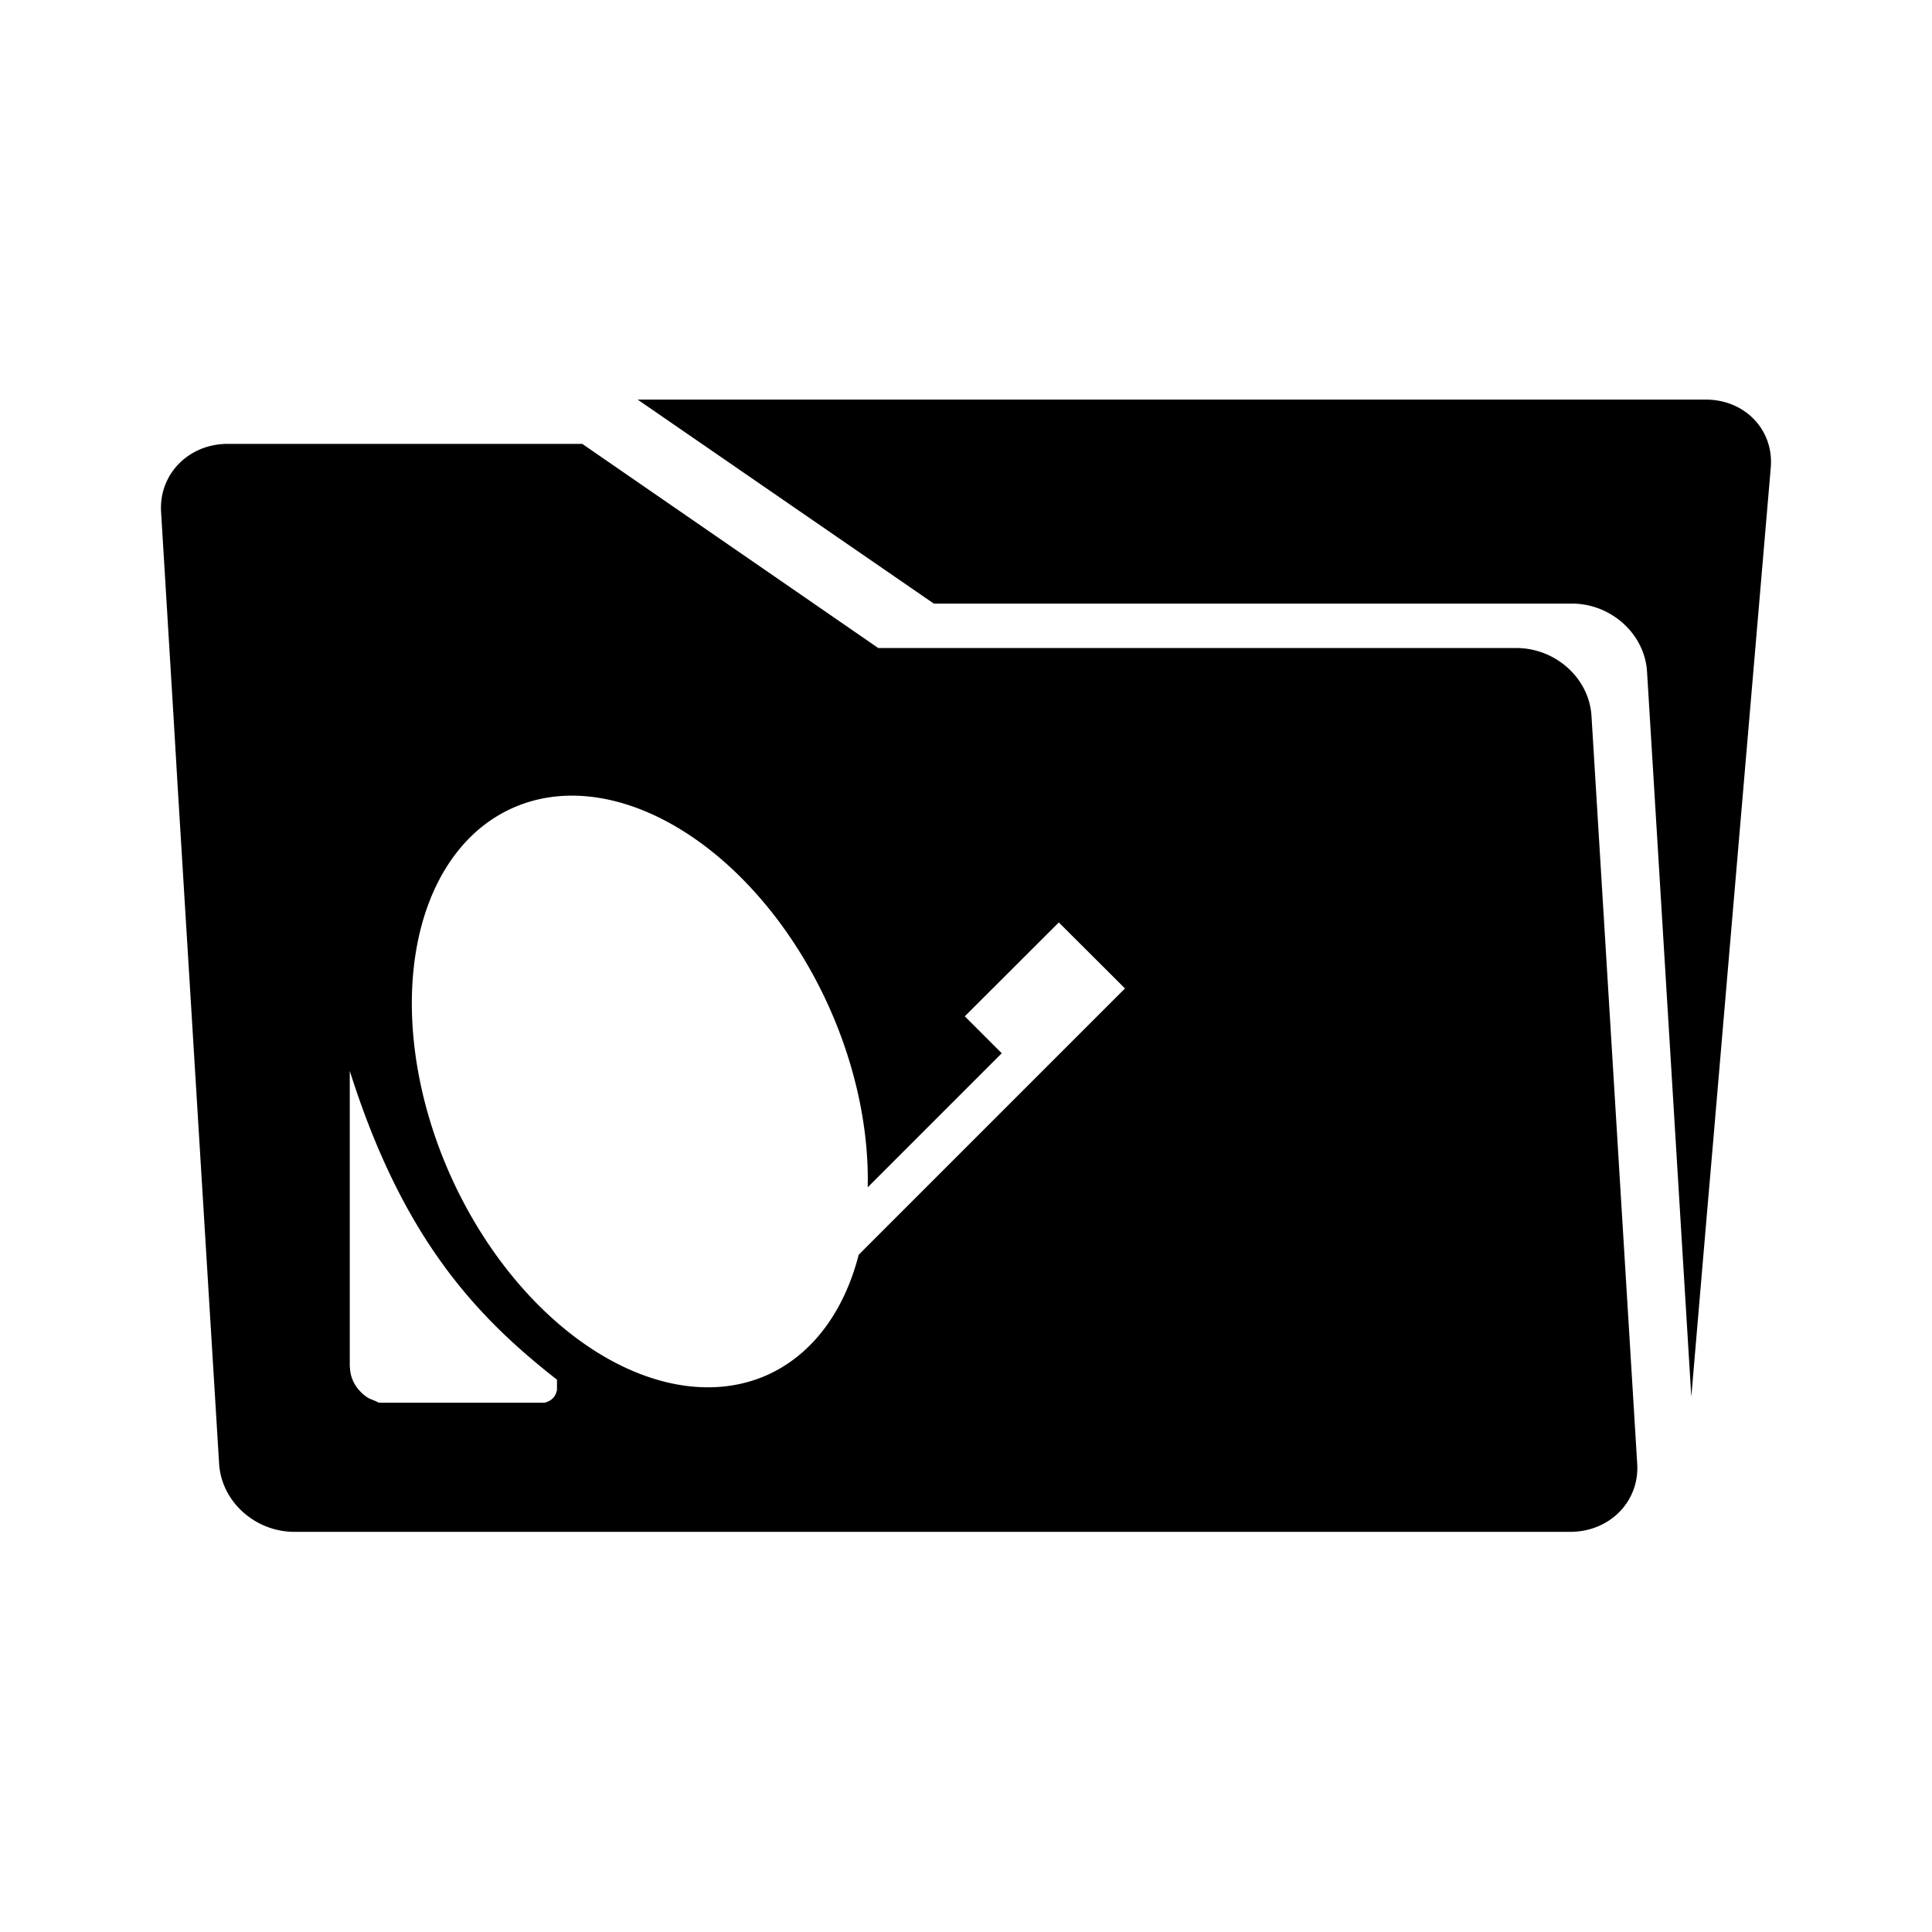 <?xml version="1.0" encoding="UTF-8" standalone="no"?>
<!-- Created with Inkscape (http://www.inkscape.org/) -->

<svg
   xmlns:dc="http://purl.org/dc/elements/1.1/"
   xmlns:cc="http://creativecommons.org/ns#"
   xmlns:rdf="http://www.w3.org/1999/02/22-rdf-syntax-ns#"
   xmlns:svg="http://www.w3.org/2000/svg"
   xmlns="http://www.w3.org/2000/svg"
   xmlns:sodipodi="http://sodipodi.sourceforge.net/DTD/sodipodi-0.dtd"
   xmlns:inkscape="http://www.inkscape.org/namespaces/inkscape"
   width="24"
   height="24"
   viewBox="0 0 24 24"
   id="svg2"
   version="1.1"
   inkscape:version="0.91 r13725"
   sodipodi:docname="app-files.svg">
  <defs
     id="defs4" />
  <sodipodi:namedview
     id="base"
     pagecolor="#ffffff"
     bordercolor="#666666"
     borderopacity="1.0"
     inkscape:pageopacity="0.0"
     inkscape:pageshadow="2"
     inkscape:zoom="16"
     inkscape:cx="13.042037"
     inkscape:cy="2.0911326"
     inkscape:document-units="px"
     inkscape:current-layer="layer1"
     showgrid="true"
     units="px"
     showguides="true"
     inkscape:guide-bbox="true"
     inkscape:window-width="1920"
     inkscape:window-height="1006"
     inkscape:window-x="0"
     inkscape:window-y="0"
     inkscape:window-maximized="1"
     inkscape:object-nodes="true"
     inkscape:snap-intersection-paths="true"
     inkscape:object-paths="true"
     inkscape:snap-bbox="true"
     inkscape:bbox-nodes="true"
     inkscape:bbox-paths="true"
     inkscape:snap-global="true">
    <inkscape:grid
       type="xygrid"
       id="grid4136"
       empspacing="4"
       dotted="true" />
    <sodipodi:guide
       position="2,12"
       orientation="1,0"
       id="guide4138" />
    <sodipodi:guide
       position="22,12"
       orientation="1,0"
       id="guide4140" />
    <sodipodi:guide
       position="21,22"
       orientation="0,1"
       id="guide4142" />
    <sodipodi:guide
       position="21,2"
       orientation="0,1"
       id="guide4144" />
    <sodipodi:guide
       position="13,13"
       orientation="-0.707,0.707"
       id="guide4146"
       inkscape:label=""
       inkscape:color="rgb(197,197,222)" />
    <sodipodi:guide
       position="10,14"
       orientation="0.707,0.707"
       id="guide4148"
       inkscape:label=""
       inkscape:color="rgb(197,197,222)" />
    <sodipodi:guide
       position="12,12"
       orientation="1,0"
       id="guide4150"
       inkscape:label=""
       inkscape:color="rgb(197,197,222)" />
    <sodipodi:guide
       position="12,12"
       orientation="0,1"
       id="guide4152"
       inkscape:label=""
       inkscape:color="rgb(197,197,222)" />
    <sodipodi:guide
       position="4,11"
       orientation="1,0"
       id="guide4247"
       inkscape:label=""
       inkscape:color="rgb(163,192,115)" />
    <sodipodi:guide
       position="20.064,16.263"
       orientation="1,0"
       id="guide4249"
       inkscape:label=""
       inkscape:color="rgb(163,192,115)" />
    <sodipodi:guide
       position="10,20"
       orientation="1.2246468e-16,-1"
       id="guide4251"
       inkscape:label=""
       inkscape:color="rgb(163,192,115)" />
    <sodipodi:guide
       position="8,4"
       orientation="0,1"
       id="guide4253"
       inkscape:label=""
       inkscape:color="rgb(163,192,115)" />
    <sodipodi:guide
       position="8.043,14.938"
       orientation="1,0"
       id="guide4255"
       inkscape:label=""
       inkscape:color="rgb(197,197,222)" />
    <sodipodi:guide
       position="16,14"
       orientation="1,0"
       id="guide4257"
       inkscape:label=""
       inkscape:color="rgb(197,197,222)" />
    <sodipodi:guide
       position="16,16"
       orientation="0,1"
       id="guide4259"
       inkscape:label=""
       inkscape:color="rgb(197,197,222)" />
    <sodipodi:guide
       position="18,8"
       orientation="0,1"
       id="guide4261"
       inkscape:label=""
       inkscape:color="rgb(197,197,222)" />
  </sodipodi:namedview>
  <g
     inkscape:label="Layer 1"
     inkscape:groupmode="layer"
     id="layer1"
     transform="translate(0,-1028.362)">
    <path
       style="opacity:1;fill:#000000;fill-opacity:1;stroke:none;stroke-opacity:1"
       d="m 7.921,1033.326 3.679,2.534 7.926,0 c 0.488,0 0.905,0.377 0.934,0.845 l 0.55,9.008 0.192,-2.251 0.073,-0.845 0.722,-8.446 c 0.04,-0.468 -0.32,-0.845 -0.807,-0.845 l -13.268,0 z m -5.092,0.55 c -0.488,0 -0.856,0.378 -0.828,0.845 l 0.154,2.534 0.05,0.845 0.517,8.446 c 0.029,0.468 0.446,0.845 0.934,0.845 l 15.852,0 c 0.488,0 0.859,-0.377 0.83,-0.845 l -0.568,-9.291 c -0.029,-0.468 -0.446,-0.843 -0.934,-0.843 l -7.926,0 -3.677,-2.536 -0.883,0 -3.523,0 z m 4.297,4.37 a 3.861,2.574 65.704 0 1 3.169,2.617 3.861,2.574 65.704 0 1 0.484,2.248 l 1.665,-1.665 -0.459,-0.459 1.168,-1.166 0.585,0.583 0.237,0.237 -3.308,3.308 a 3.861,2.574 65.704 0 1 -1.13,1.491 3.861,2.574 65.704 0 1 -3.934,-2.46 3.861,2.574 65.704 0 1 0.757,-4.577 3.861,2.574 65.704 0 1 0.765,-0.157 z m -2.781,3.419 c 0.651,2.059 1.549,3.035 2.574,3.836 l 0,0.088 c 1.641e-4,0.018 1.645e-4,0.018 0,0.018 l 0,0.031 -0.003,0 c -0.014,0.077 -0.074,0.131 -0.151,0.149 l -0.015,0 -0.013,0 -1.938,0 a 0.452,0.452 0 0 1 -0.045,0 0.452,0.452 0 0 1 -0.045,0 0.452,0.452 0 0 1 -0.043,-0.02 0.452,0.452 0 0 1 -0.043,-0.018 0.452,0.452 0 0 1 -0.043,-0.018 0.452,0.452 0 0 1 -0.038,-0.025 0.452,0.452 0 0 1 -0.035,-0.028 0.452,0.452 0 0 1 -0.033,-0.033 0.452,0.452 0 0 1 -0.03,-0.033 0.452,0.452 0 0 1 -0.025,-0.035 0.452,0.452 0 0 1 -0.023,-0.04 0.452,0.452 0 0 1 -0.018,-0.04 0.452,0.452 0 0 1 -0.015,-0.043 0.452,0.452 0 0 1 -0.01,-0.046 0.452,0.452 0 0 1 -0.005,-0.046 0.452,0.452 0 0 1 -0.003,-0.033 l 0,-2.894 0,-0.77 z"
       id="rect5069"
       inkscape:connector-curvature="0" />
  </g>
</svg>
